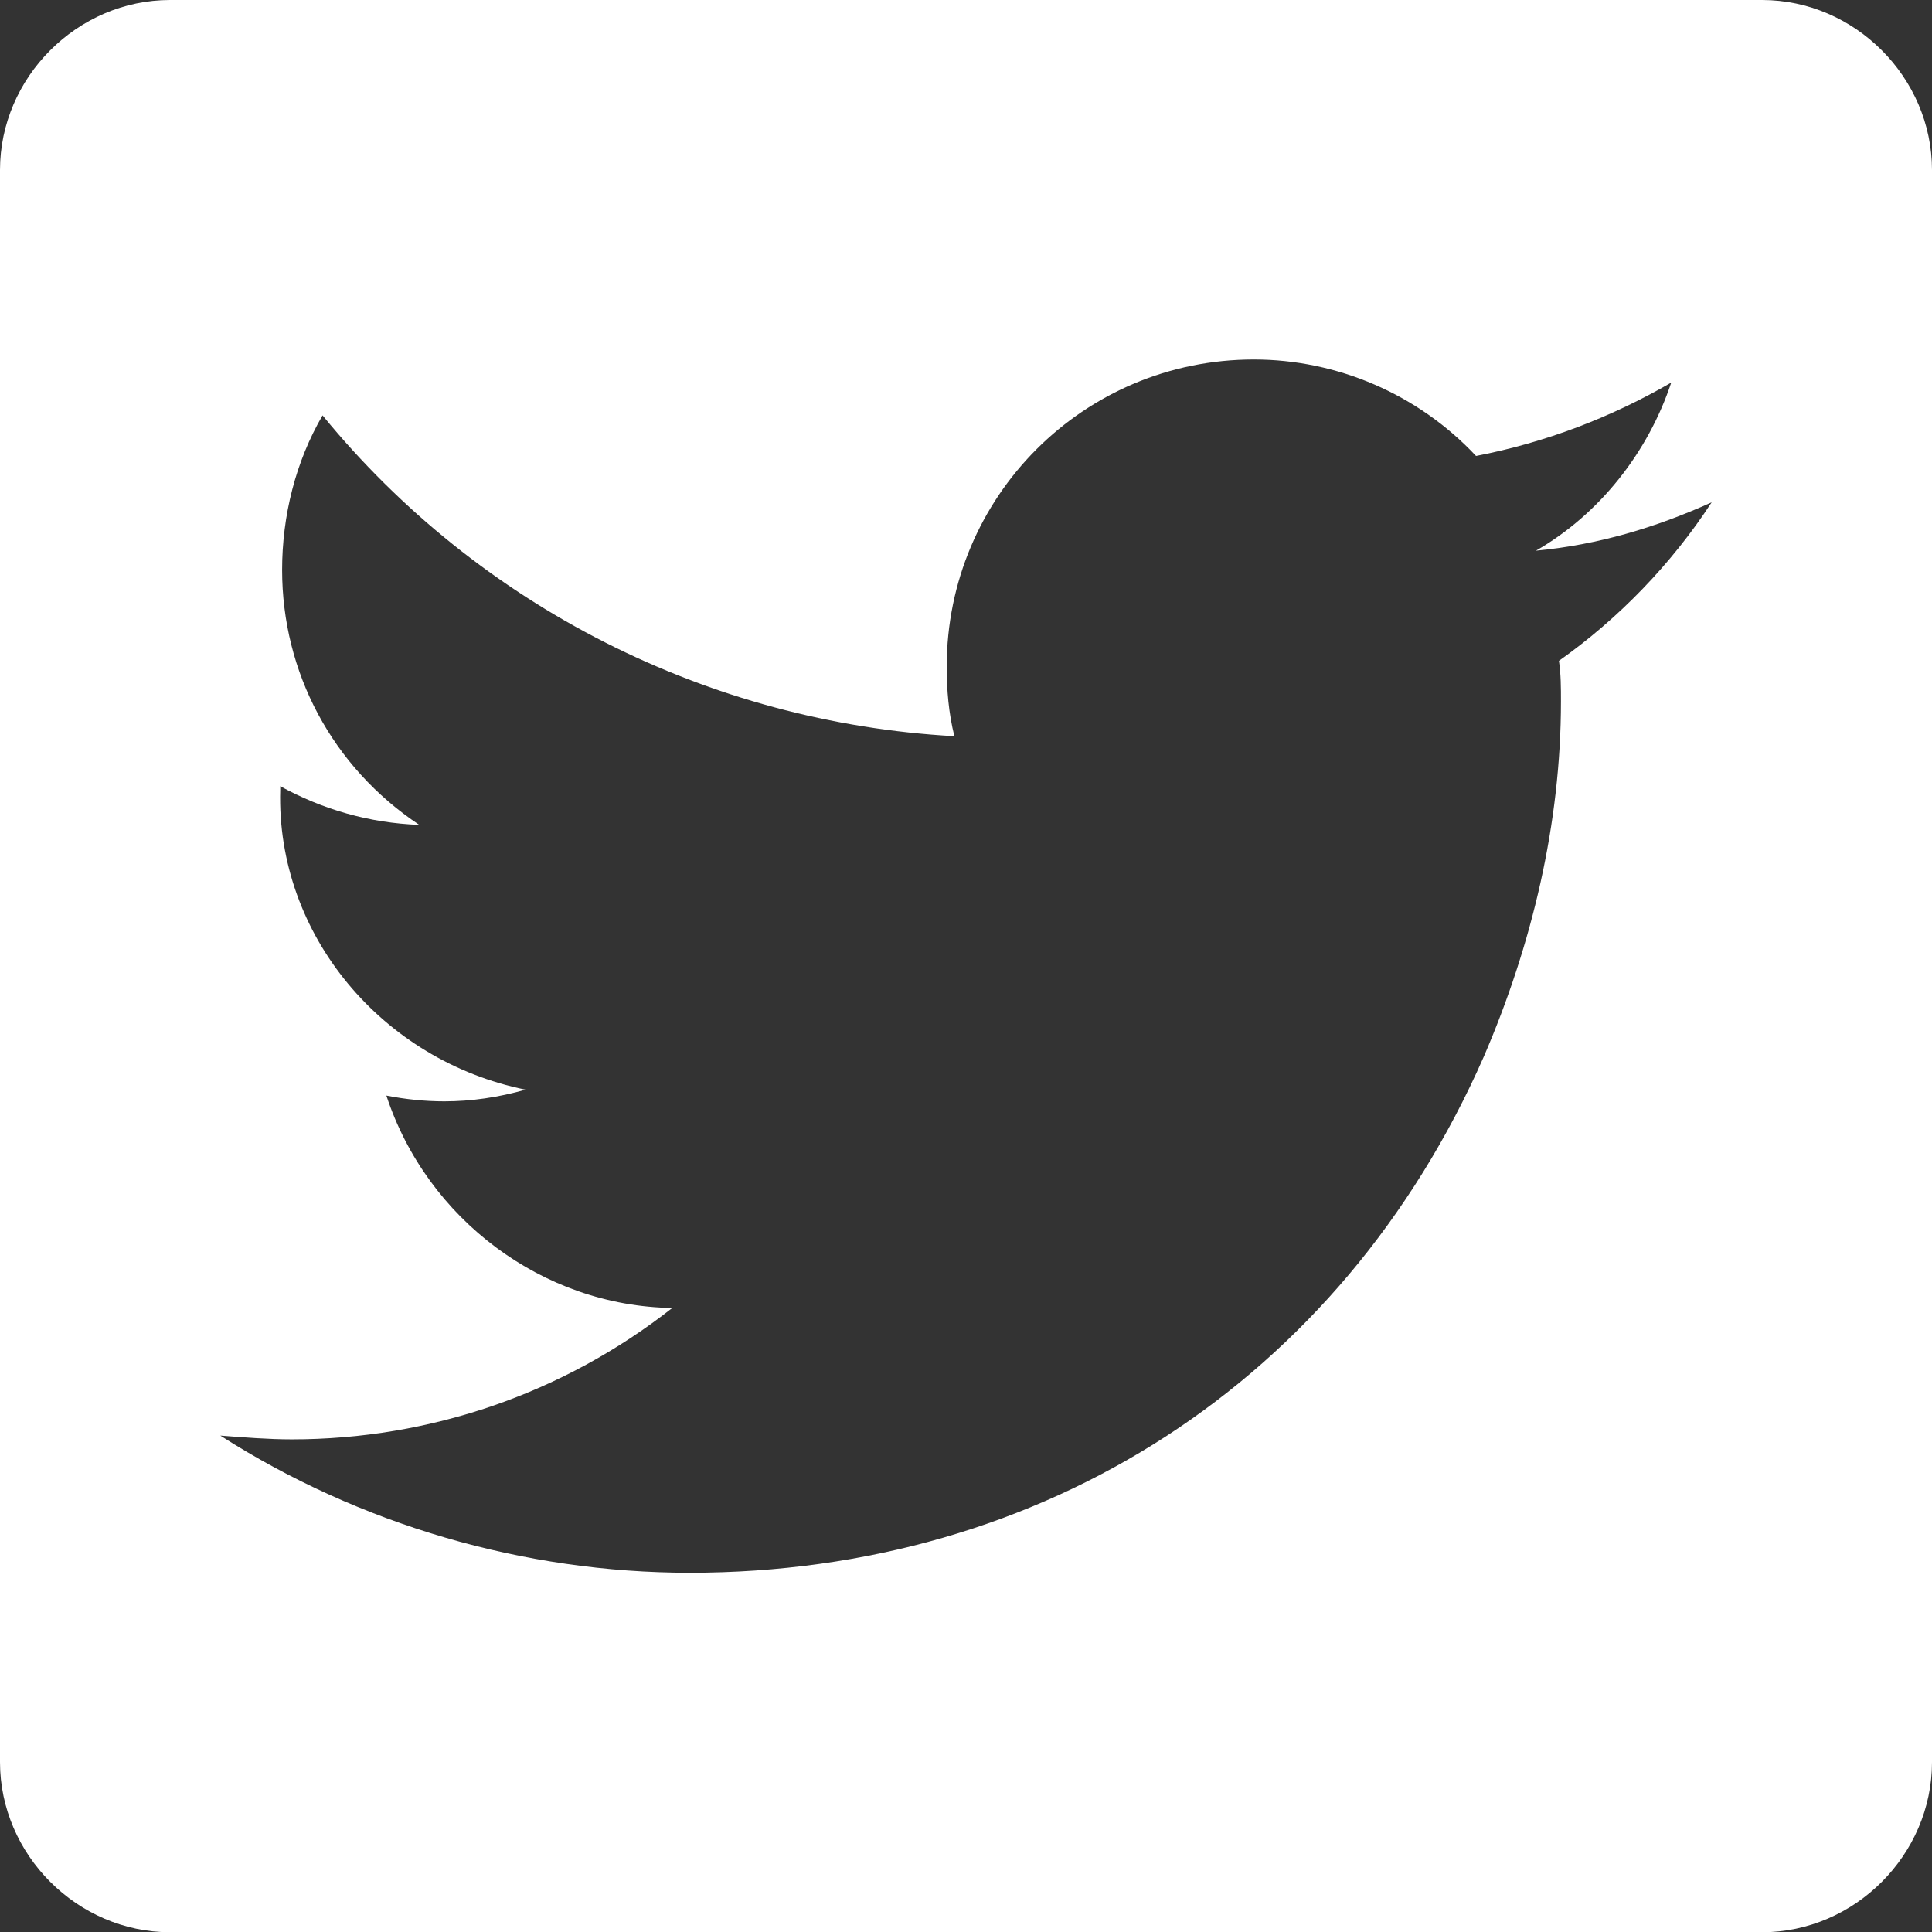 <?xml version="1.0" encoding="utf-8"?>
<!-- Generator: Adobe Illustrator 16.0.0, SVG Export Plug-In . SVG Version: 6.00 Build 0)  -->
<!DOCTYPE svg PUBLIC "-//W3C//DTD SVG 1.1//EN" "http://www.w3.org/Graphics/SVG/1.1/DTD/svg11.dtd">
<svg version="1.1" id="Layer_1" xmlns="http://www.w3.org/2000/svg" xmlns:xlink="http://www.w3.org/1999/xlink" x="0px" y="0px"
	 width="15.381px" height="15.382px" viewBox="0 0 15.381 15.382" enable-background="new 0 0 15.381 15.382" xml:space="preserve">
<rect x="0" y="0" width="15.381" height="15.382" fill="#333333" stroke="none"/>
<path fill="#ffffff" d="M15.381,1.354v12.675c0,0.737-0.615,1.354-1.354,1.354H1.354C0.615,15.382,0,14.766,0,14.028V1.354
	C0,0.616,0.615,0,1.354,0h12.674C14.766,0,15.381,0.616,15.381,1.354z M13.627,3.999C13.182,4.2,12.72,4.338,12.228,4.384
	c0.508-0.292,0.893-0.784,1.077-1.338c-0.477,0.276-1,0.477-1.554,0.584c-0.462-0.493-1.107-0.768-1.769-0.768
	c-1.354,0-2.445,1.091-2.445,2.445c0,0.185,0.015,0.369,0.061,0.554C5.645,5.753,3.814,4.83,2.568,3.307
	c-0.215,0.369-0.322,0.8-0.322,1.23c0,0.815,0.399,1.569,1.092,2.03c-0.4-0.015-0.77-0.123-1.107-0.308v0.031
	C2.199,7.444,3.045,8.444,4.184,8.675C3.969,8.736,3.753,8.768,3.537,8.768c-0.153,0-0.307-0.016-0.461-0.046
	c0.323,0.984,1.246,1.676,2.276,1.691c-0.861,0.677-1.923,1.046-3.03,1.046c-0.185,0-0.385-0.016-0.568-0.03
	c1.107,0.707,2.414,1.092,3.737,1.092c2.814,0,5.183-1.523,6.321-4.107c0.385-0.892,0.615-1.86,0.615-2.83
	c0-0.108,0-0.215-0.016-0.323C12.889,4.922,13.305,4.492,13.627,3.999z"/>
</svg>
